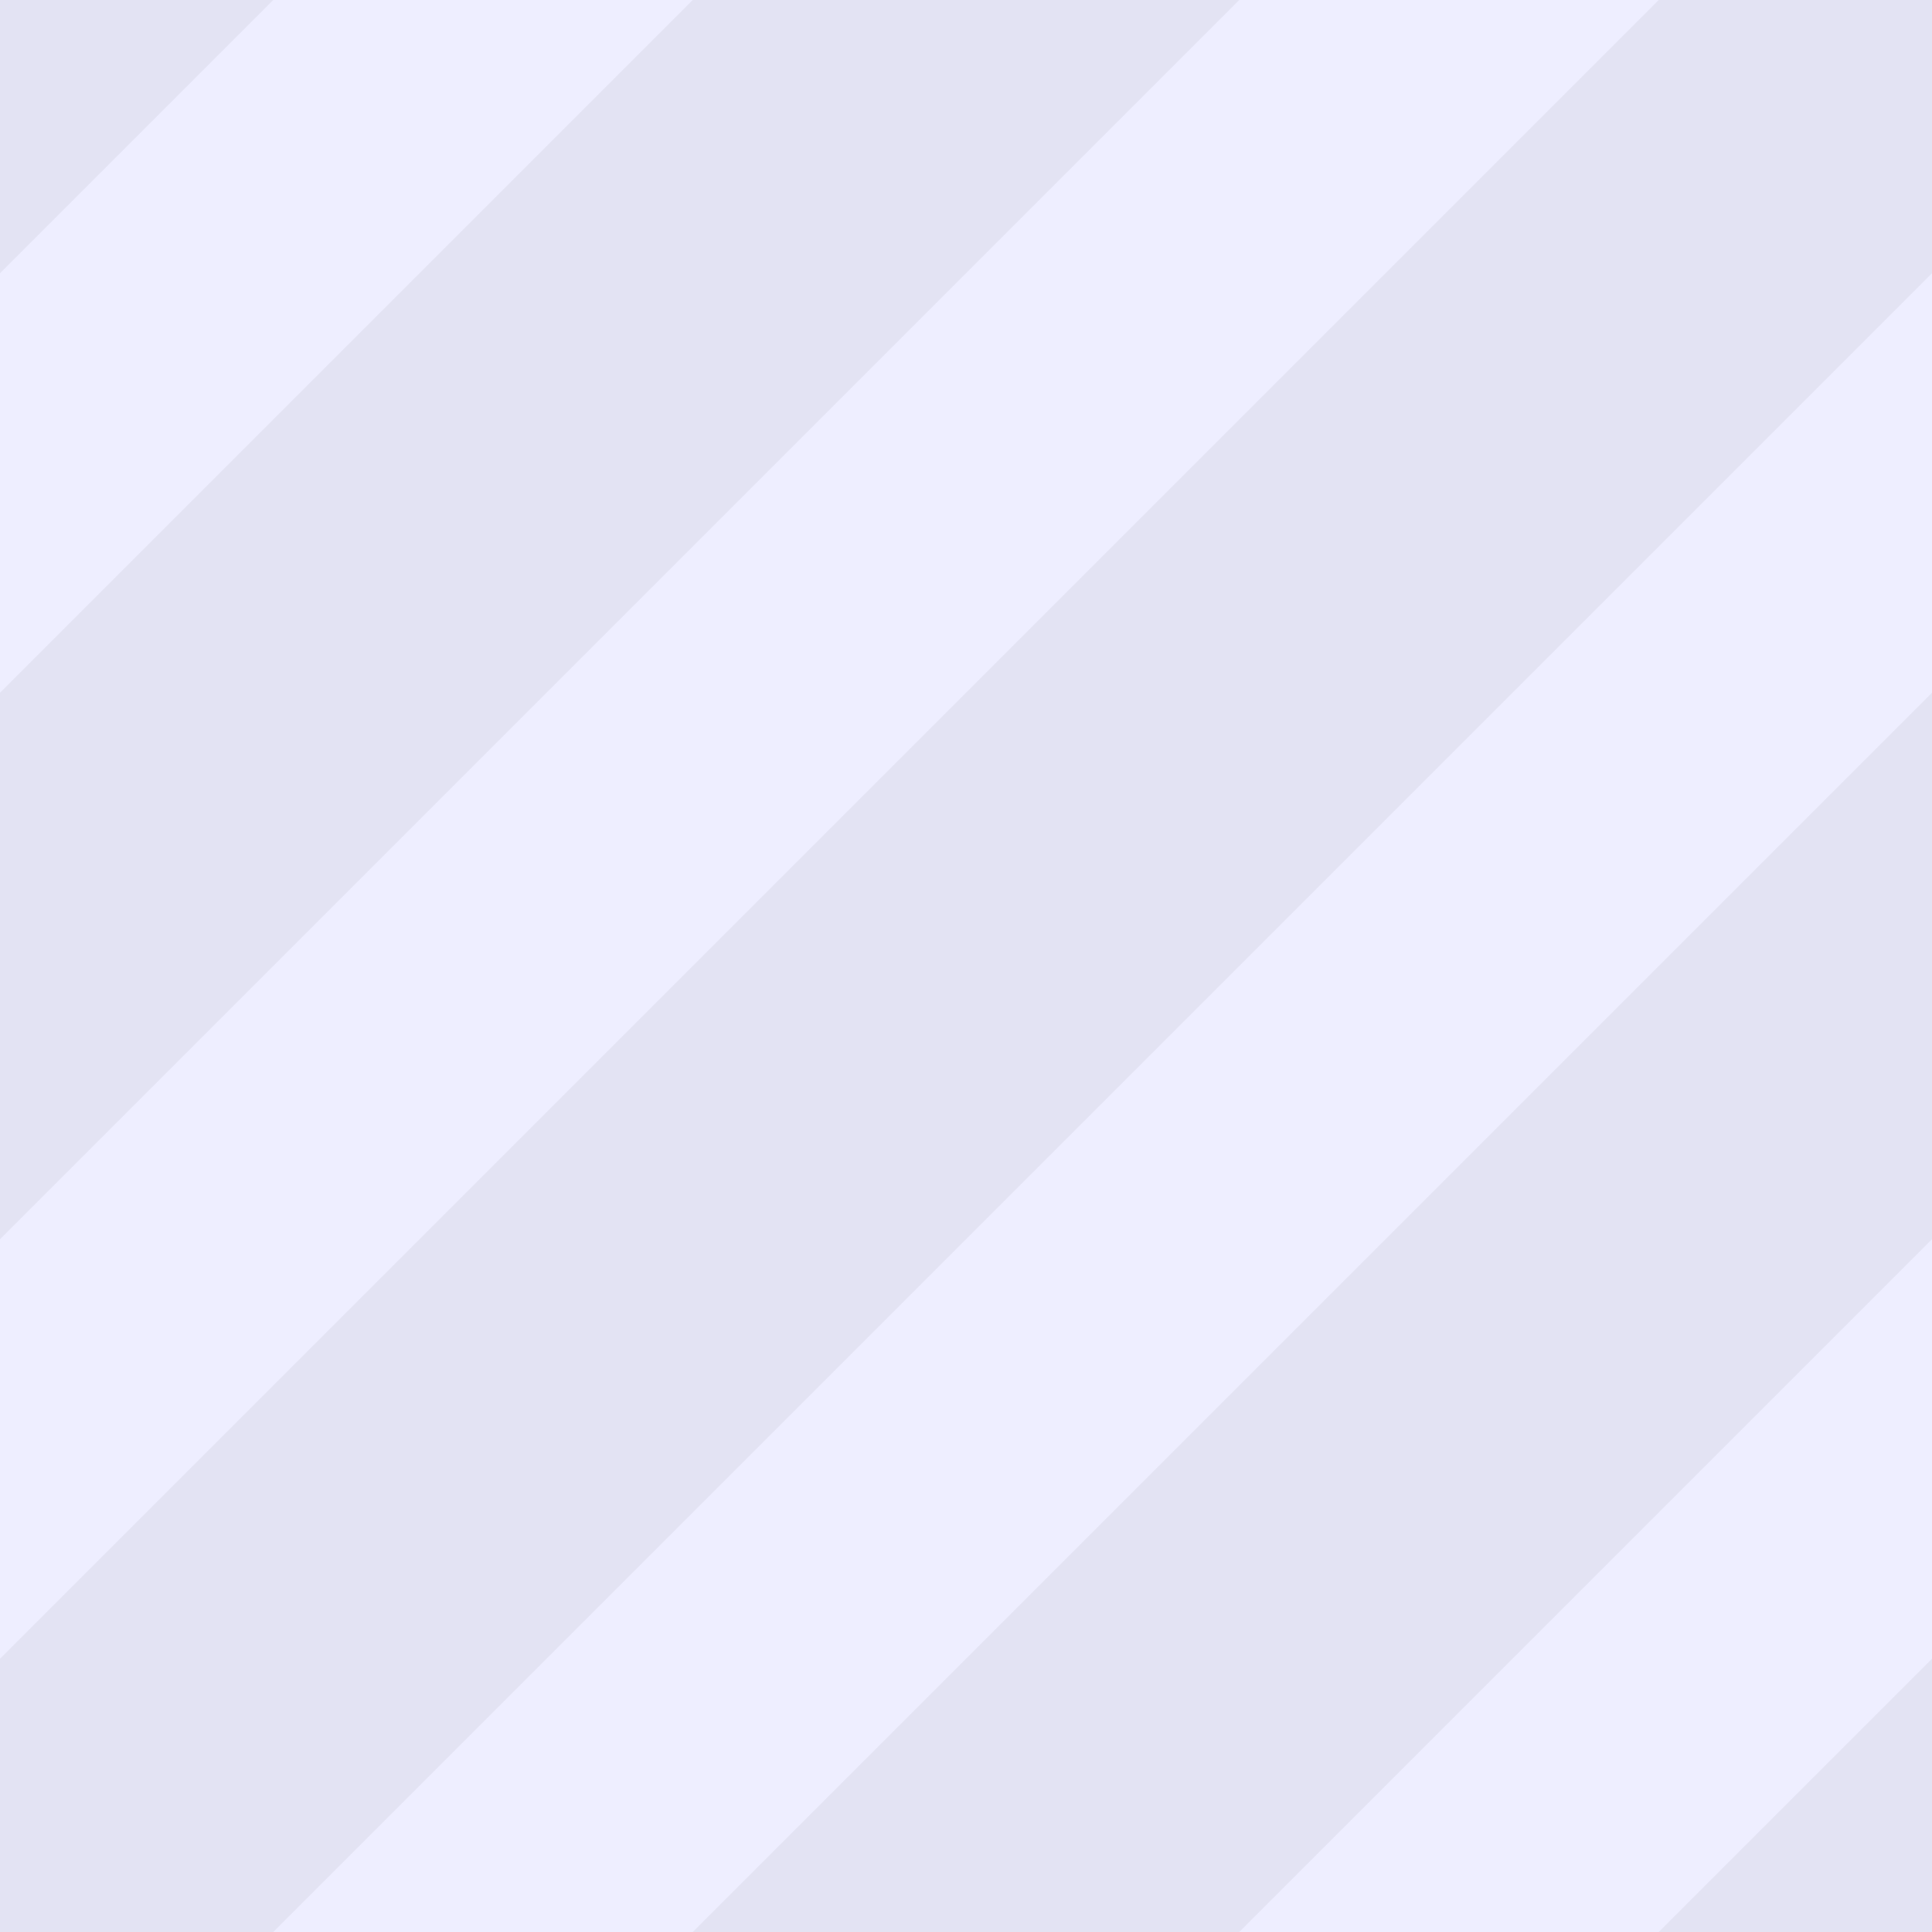 <svg xmlns="http://www.w3.org/2000/svg" height="10" width="10"><path fill="#00f" fill-opacity=".07" d="M0 0h10v10H0z"/><path d="M-9.5 9.5l20-20M0 20L20 0M-2.5 17.5l20-20M-4 14L16-6M-6.5 11.5l20-20" fill="none" stroke="#000" stroke-width="2" stroke-opacity=".05"/></svg>